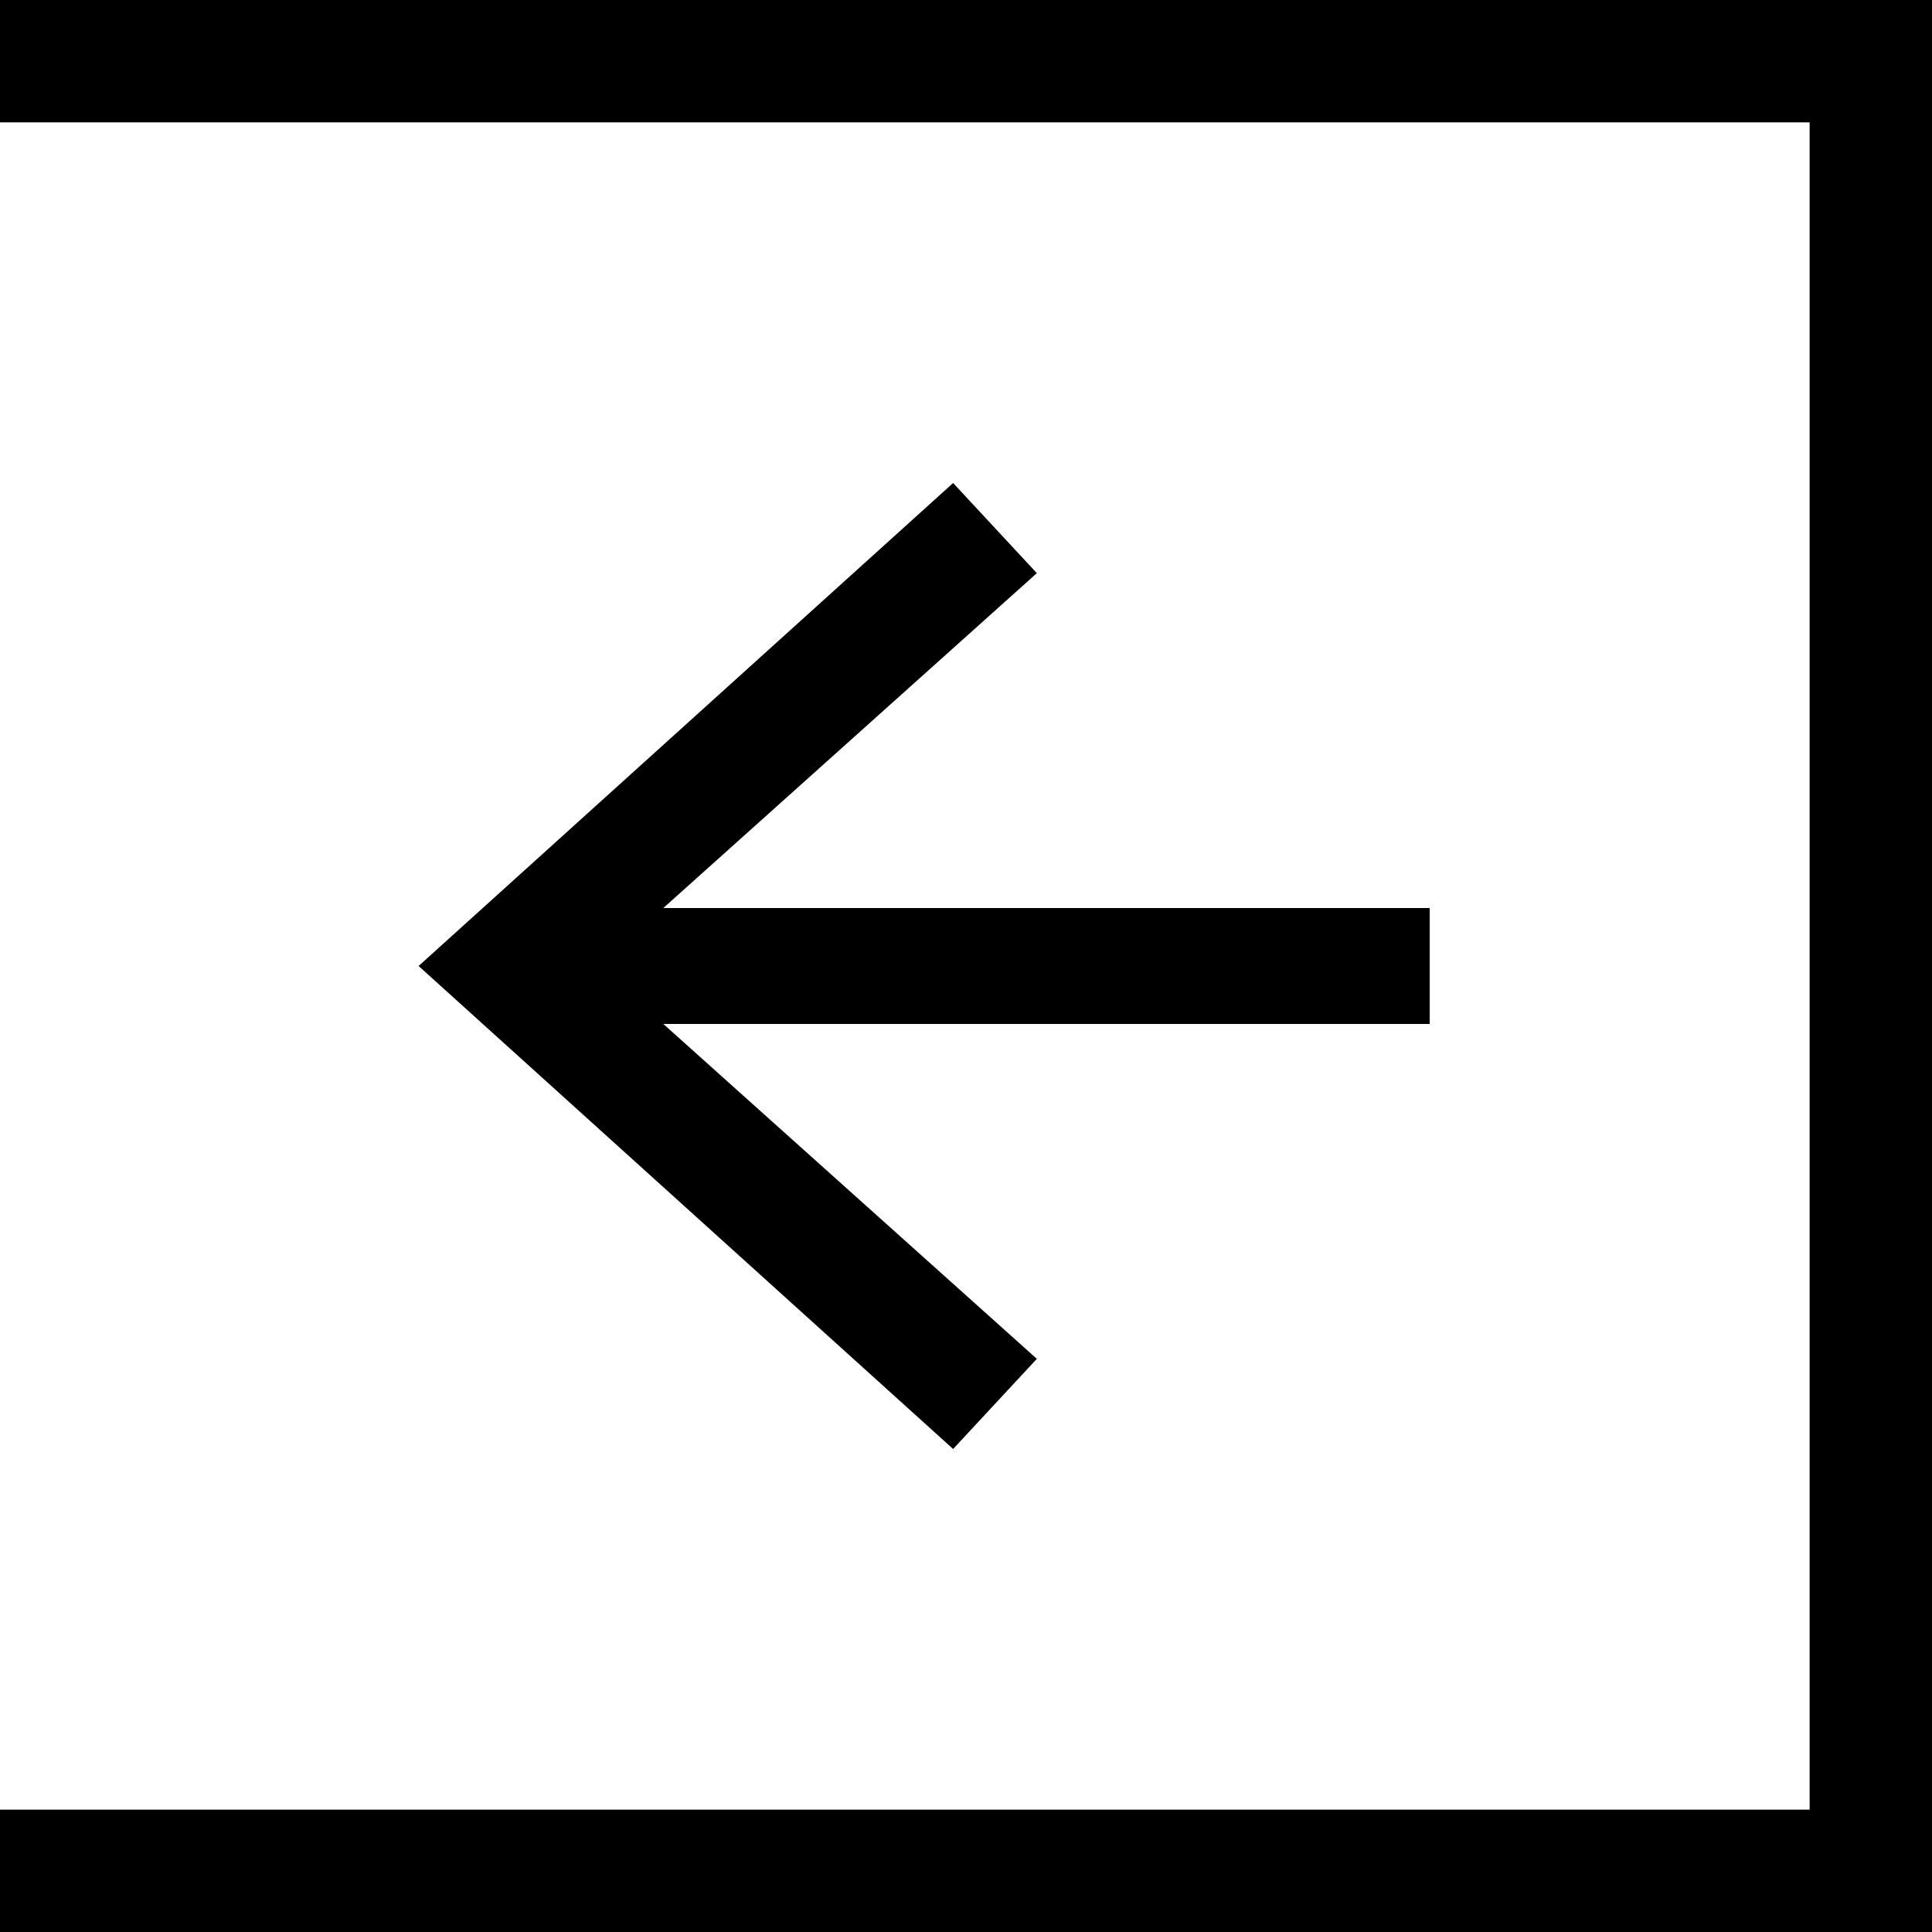 <svg version="1.1" id="Layer_1" xmlns="http://www.w3.org/2000/svg" xmlns:xlink="http://www.w3.org/1999/xlink" x="0px" y="0px"
   viewBox="0 0 30 30" enable-background="new 0 0 30 30" xml:space="preserve">
<g>
  <polygon points="14.8,7.5 6.5,15 14.8,22.5 16.1,21.1 10.3,15.9 22.2,15.9 22.2,14.1 10.3,14.1 16.1,8.9   "/>
  <polygon points="0,30 30,30 30,0 0,0 0,1.9 28.1,1.9 28.1,28.1 0,28.1  "/>
</g>
</svg>
